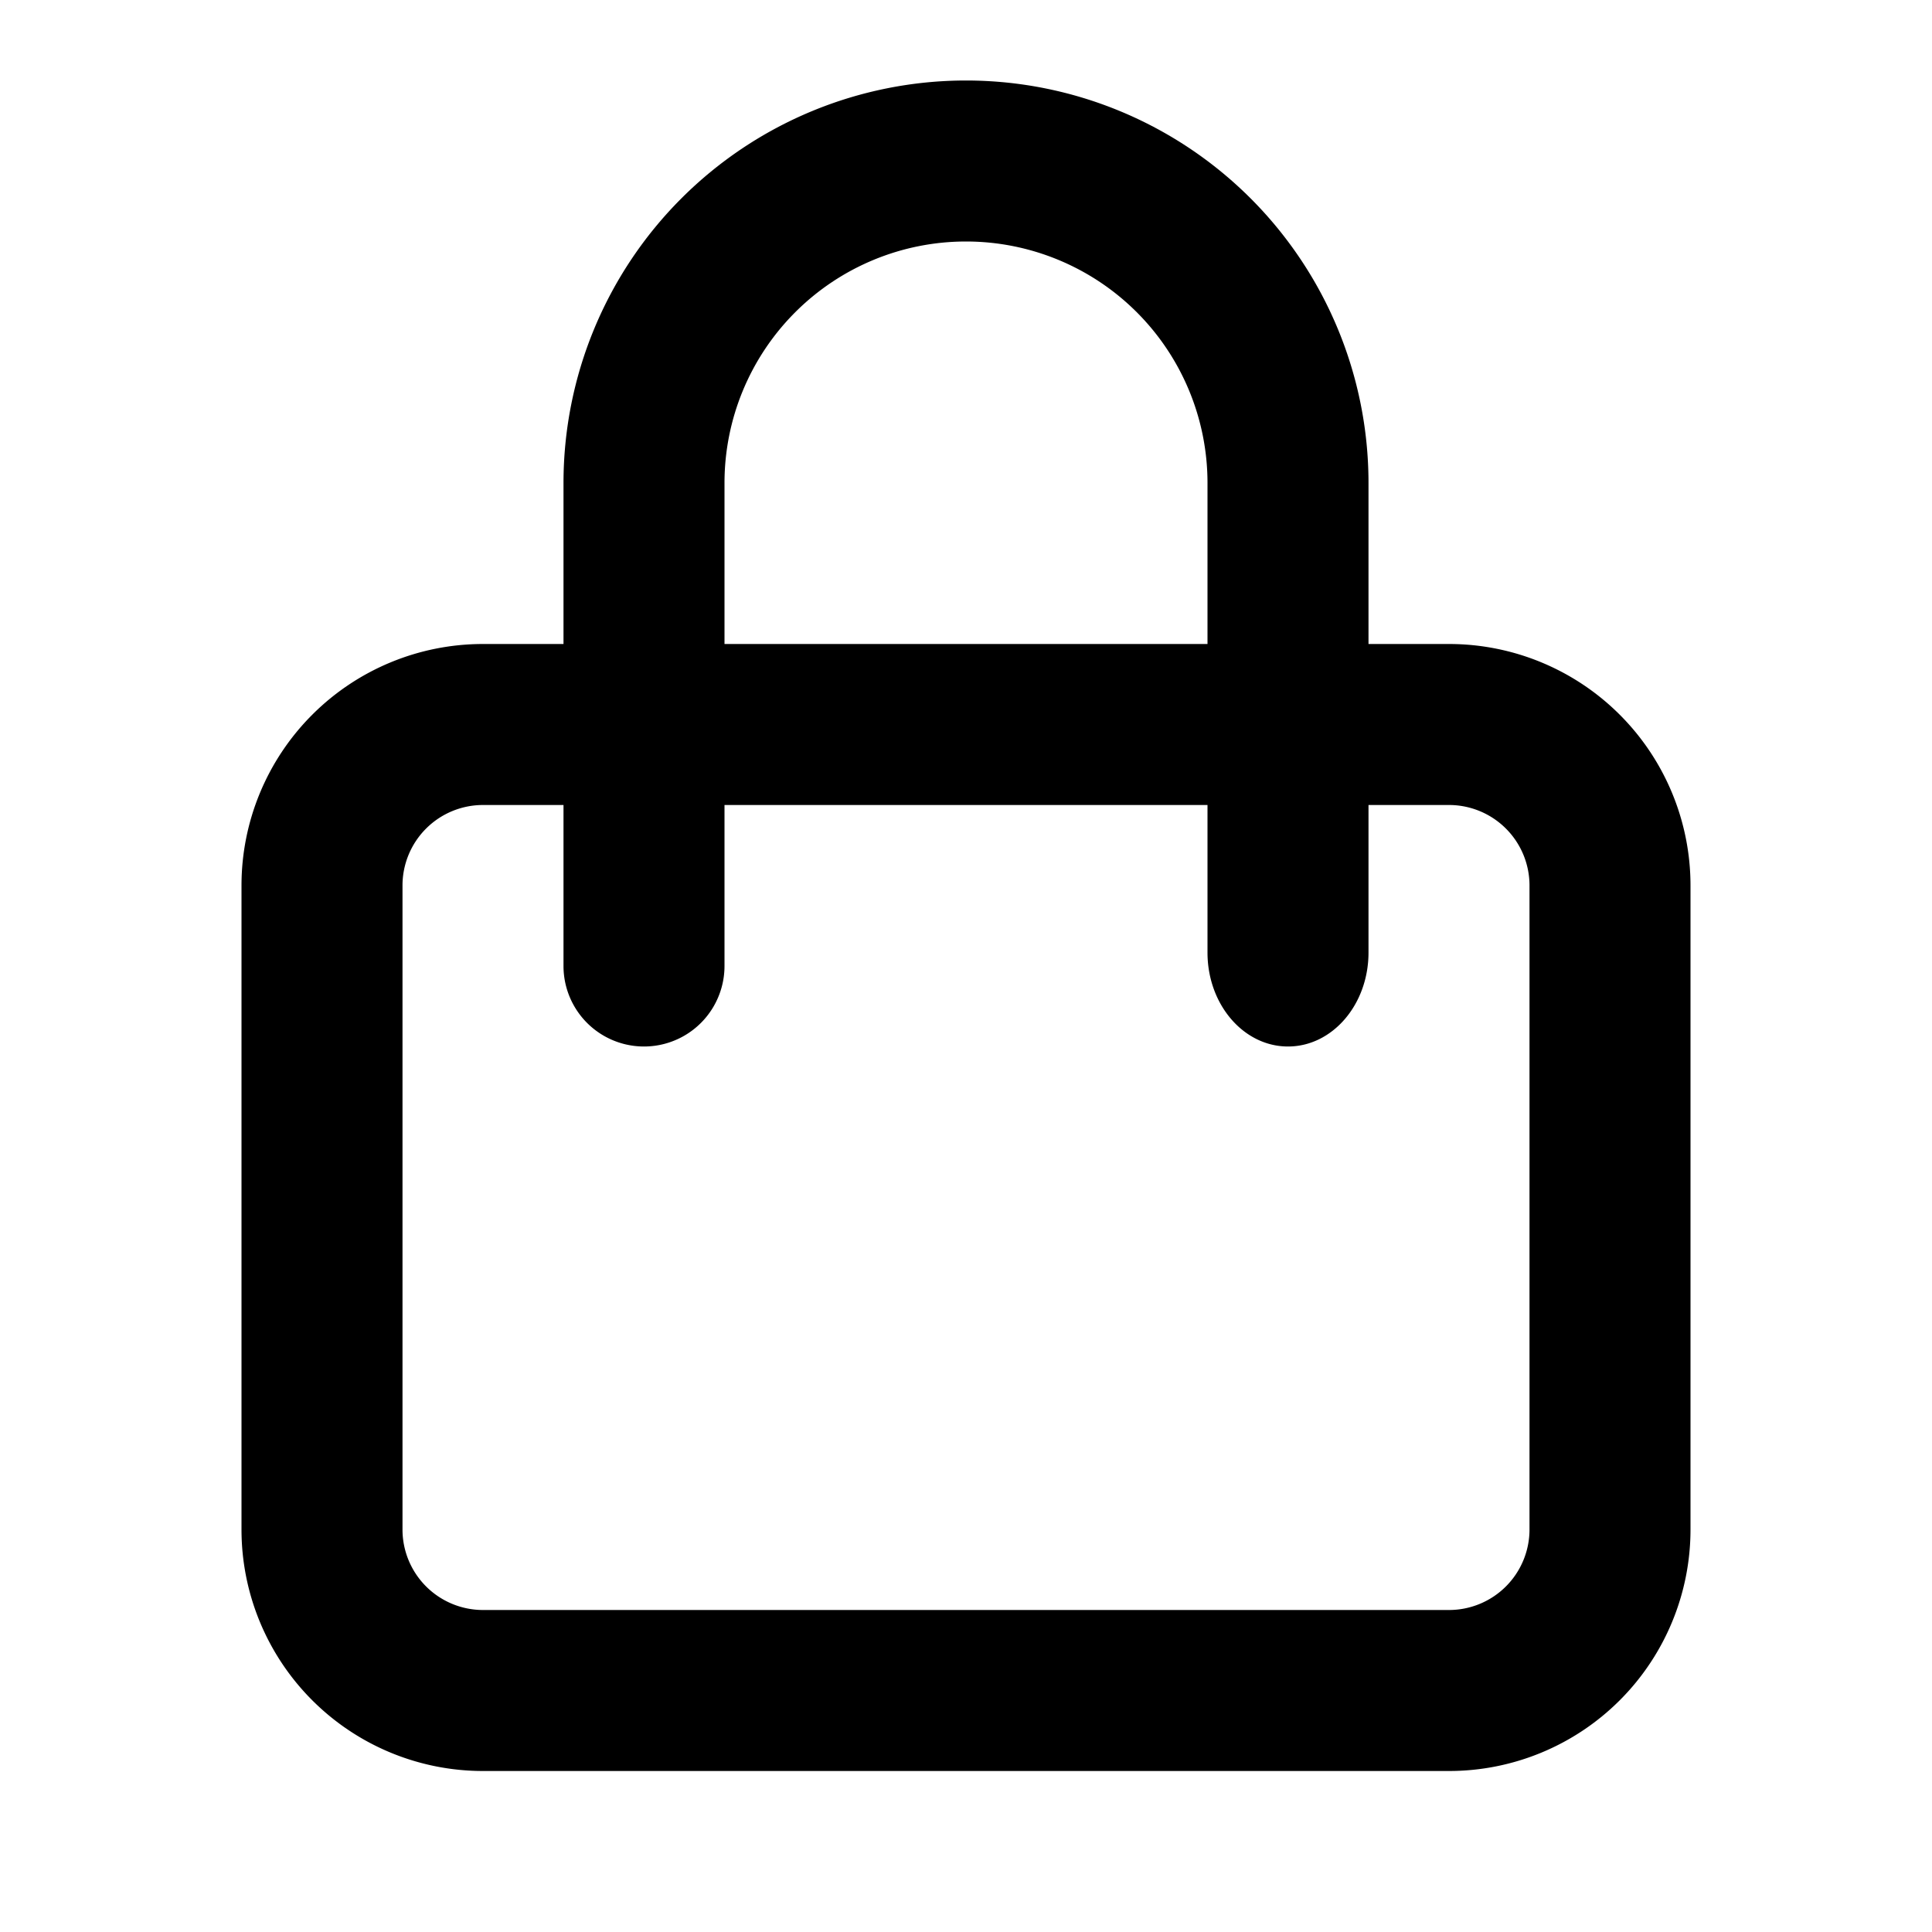 <svg xmlns="http://www.w3.org/2000/svg" width="24" height="24" fill="none"><path fill="currentColor" fill-rule="evenodd" d="M12 3a3 3 0 0 0-3 3v2h6V6a3 3 0 0 0-3-3Zm5 5V6A5 5 0 0 0 7 6v2H6a3 3 0 0 0-3 3v8a3 3 0 0 0 3 3h12a3 3 0 0 0 3-3v-8a3 3 0 0 0-3-3h-1Zm-2 2v1.833c0 .645.448 1.167 1 1.167s1-.522 1-1.167V10h1a1 1 0 0 1 1 1v8a1 1 0 0 1-1 1H6a1 1 0 0 1-1-1v-8a1 1 0 0 1 1-1h1v2a1 1 0 1 0 2 0v-2h6Z" clip-rule="evenodd"/></svg>
